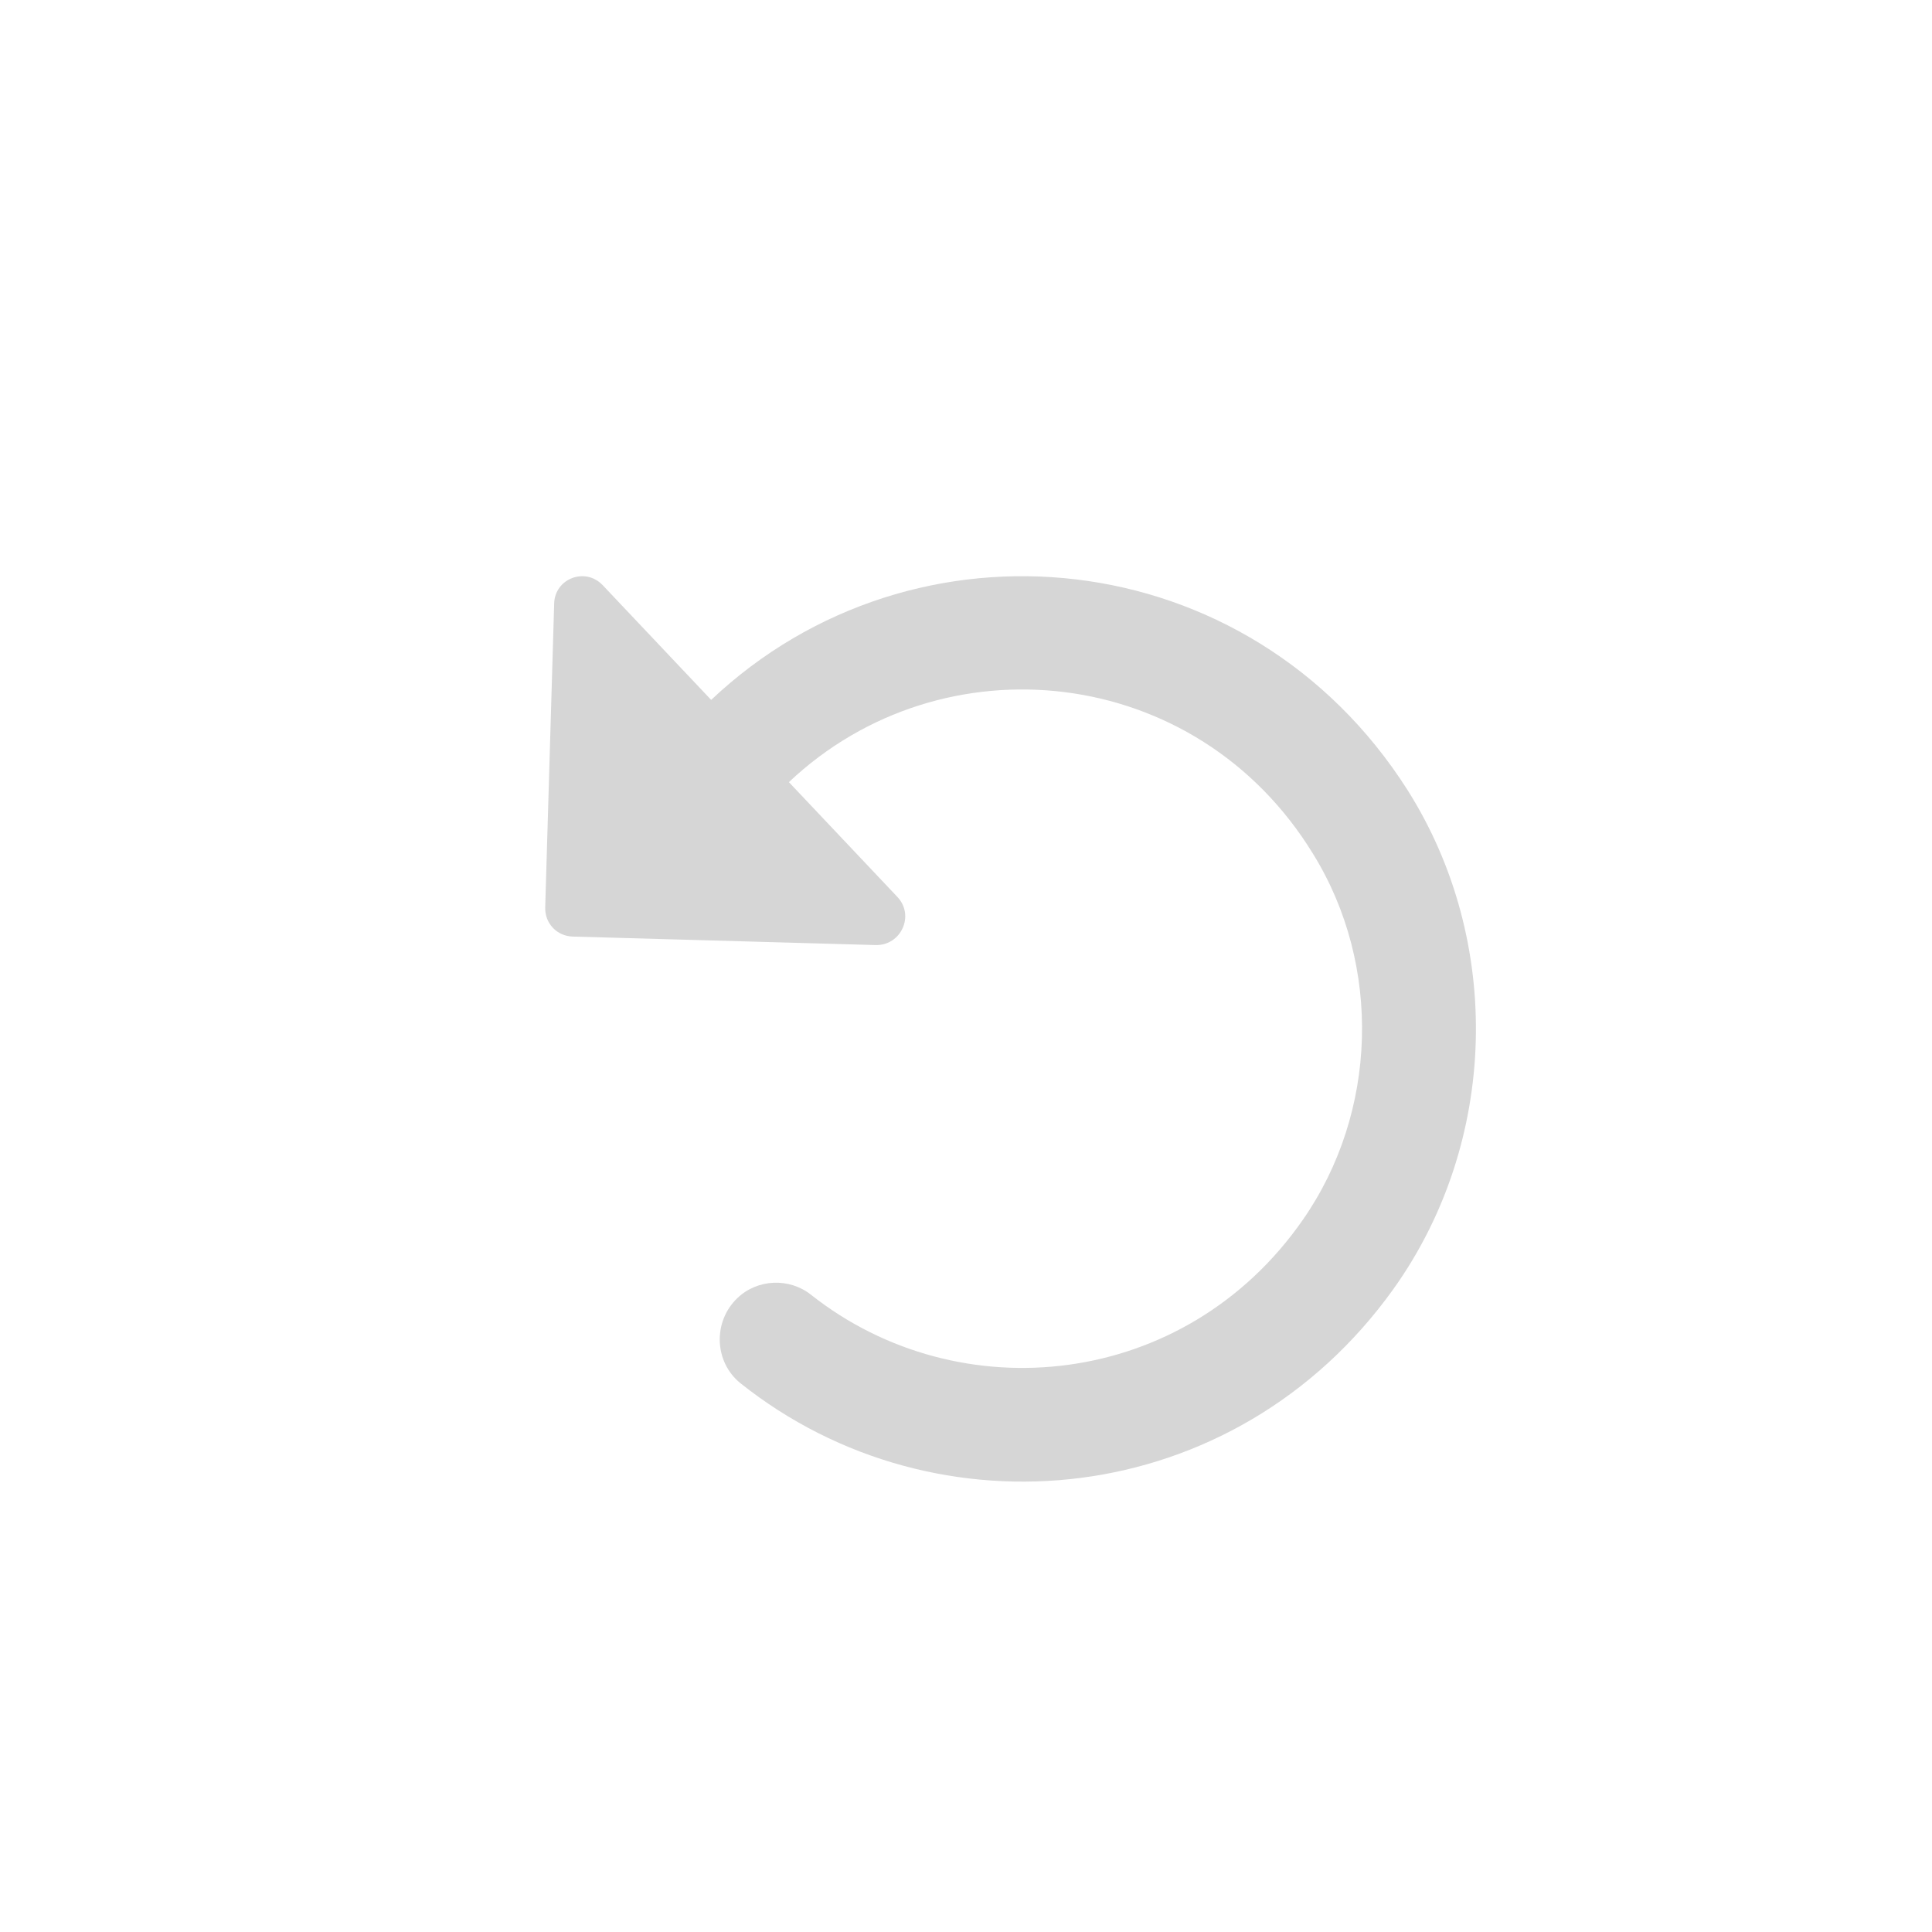 <svg width="30" height="30" viewBox="0 0 30 30" fill="none" xmlns="http://www.w3.org/2000/svg">
<g id="icon/av/replay_24px" opacity="0.3">
<path id="icon/av/replay_24px_2" d="M11.043 10.868L9.359 9.087C9.087 8.8 8.61 8.985 8.605 9.377L8.466 14.09C8.459 14.338 8.647 14.536 8.895 14.543L13.602 14.675C13.994 14.68 14.206 14.214 13.934 13.927L12.25 12.145C14.631 9.894 18.579 10.297 20.391 13.262C21.462 14.995 21.391 17.274 20.232 18.939C18.405 21.572 14.896 21.927 12.592 20.104C12.258 19.84 11.766 19.857 11.454 20.153C11.07 20.515 11.084 21.143 11.497 21.478C14.543 23.906 19.173 23.458 21.637 20.016C23.261 17.743 23.349 14.626 21.855 12.266C19.391 8.393 14.197 7.887 11.043 10.868Z" fill="black" fill-opacity="0.54"/>
</g>
</svg>
